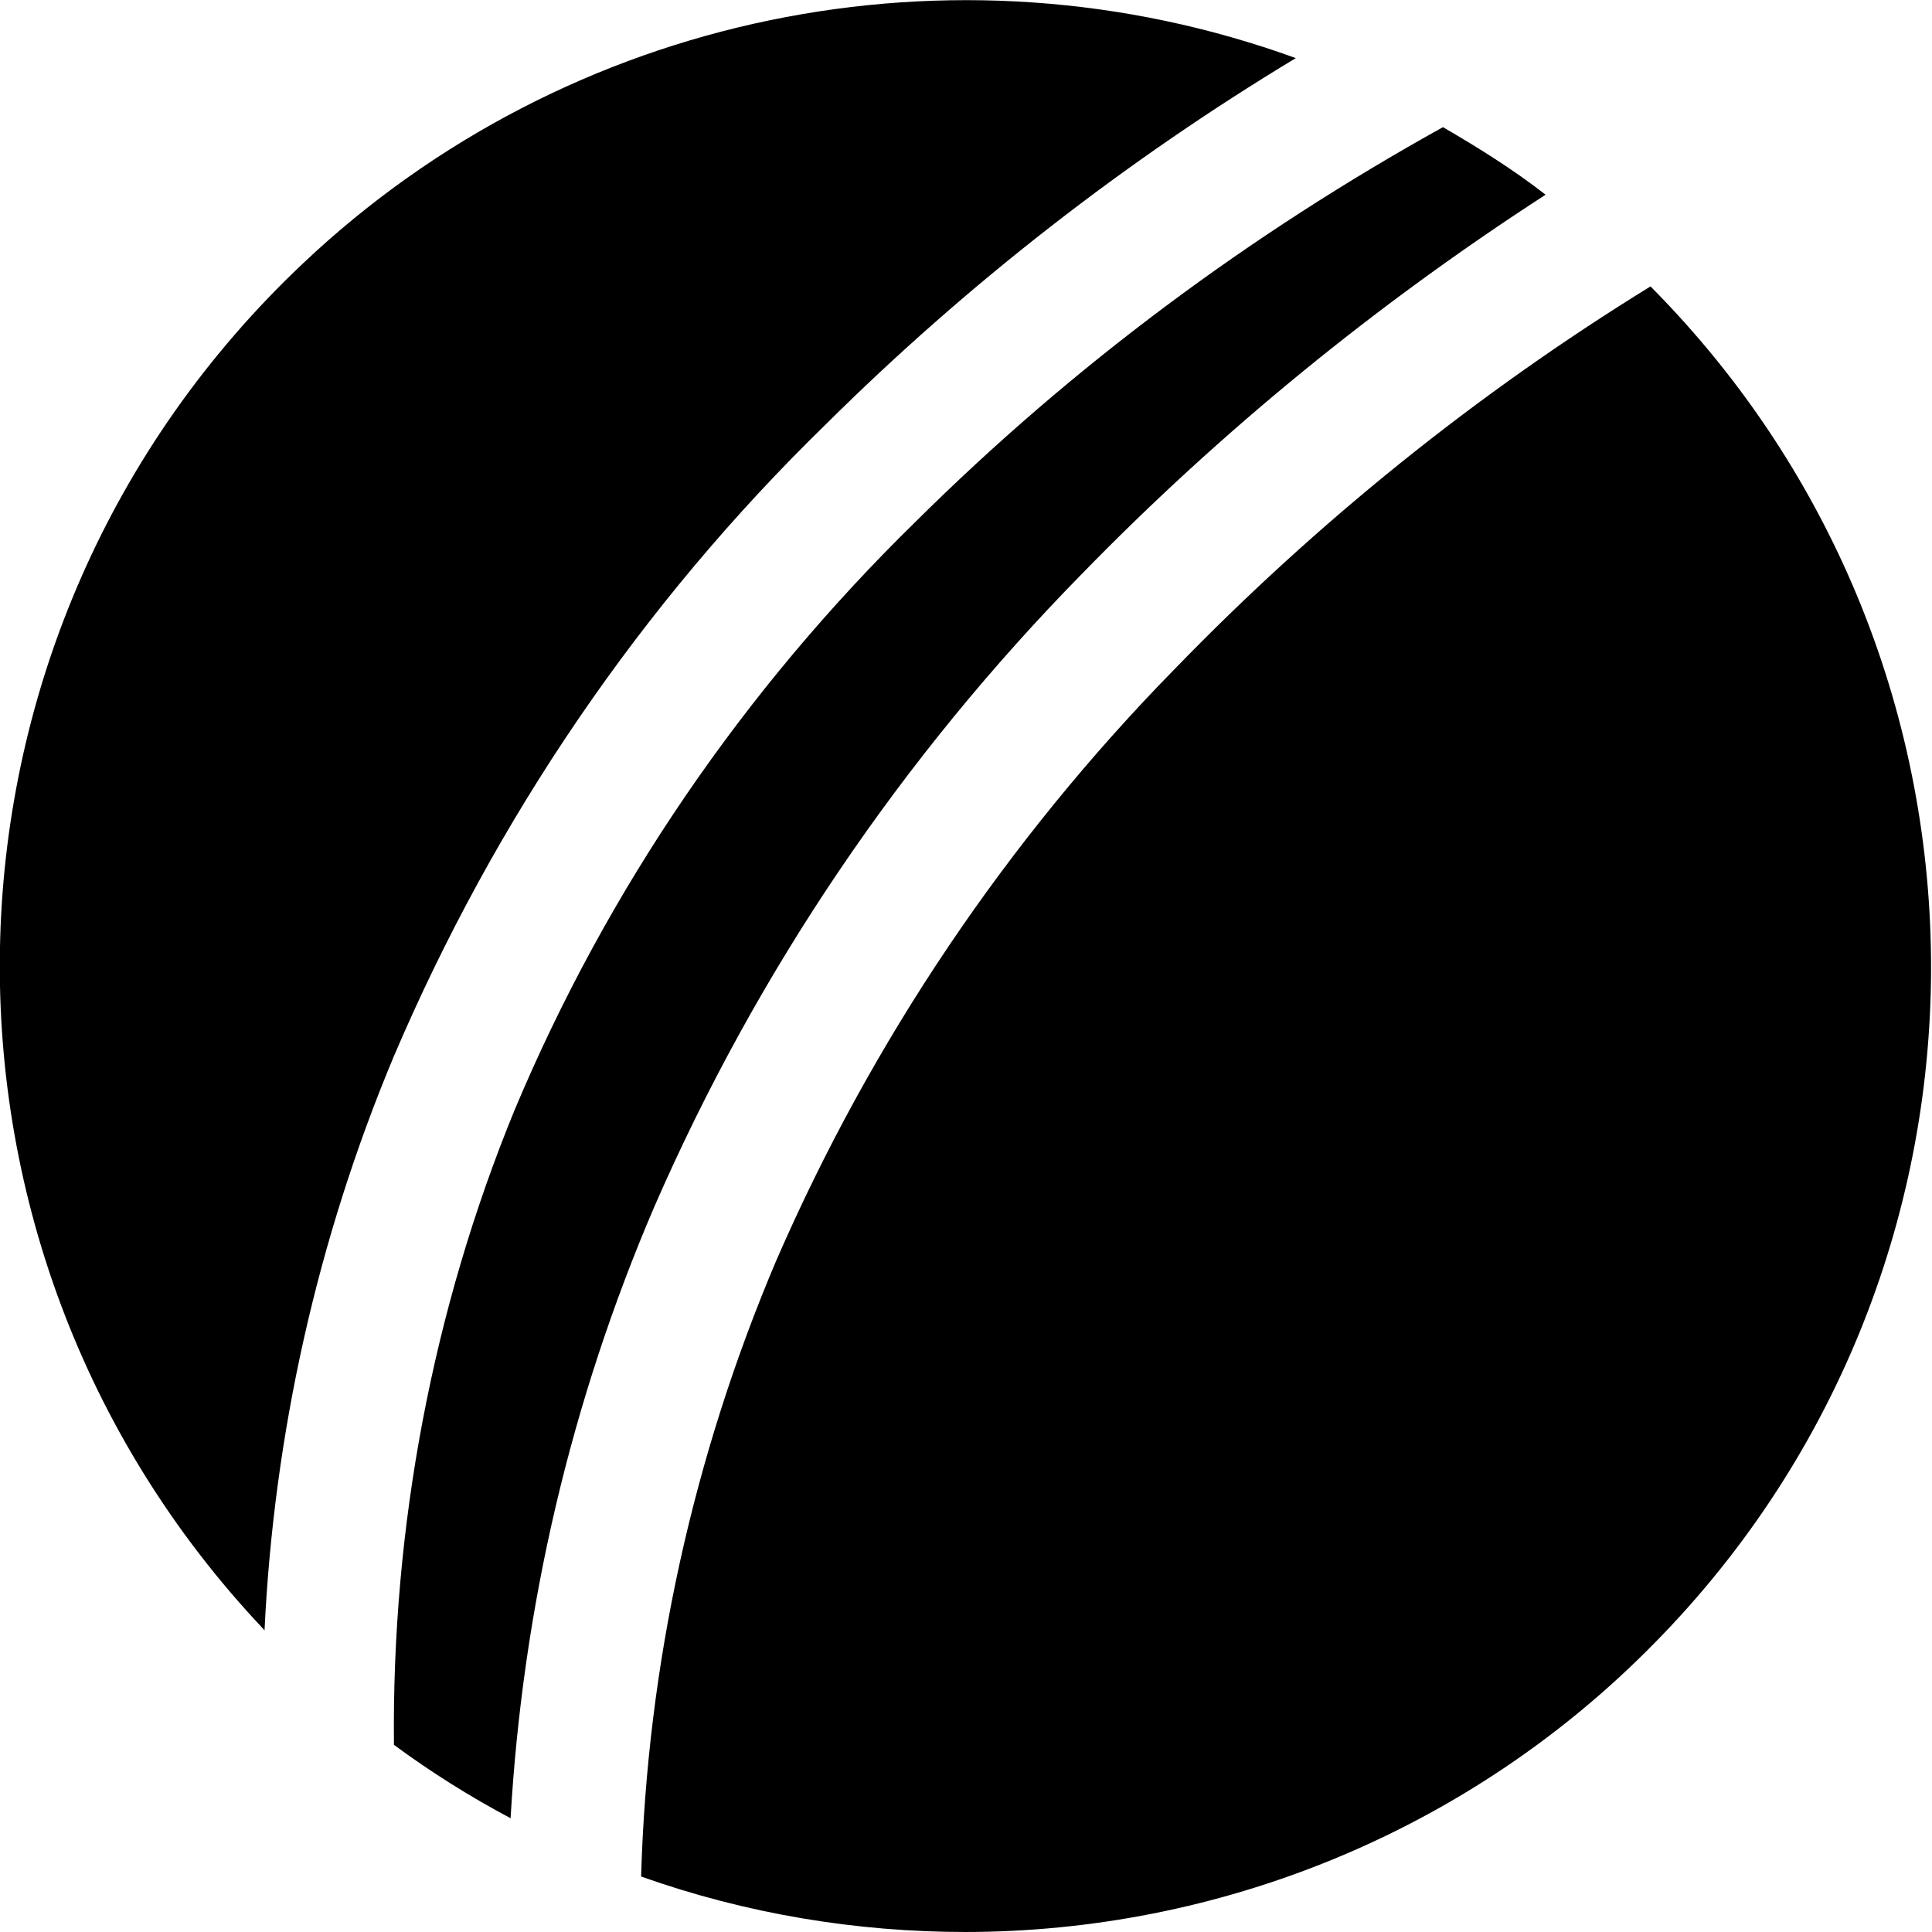 <svg xmlns="http://www.w3.org/2000/svg" viewBox="0 0 512 512"><path d="M256 512c-29.1 0-58.2-4.8-86.1-14.7c1.6-56 13.8-111.4 35.8-163.2c25.3-58.2 61.1-111.4 105.6-156.8c37.8-39 80-73 126.1-101.4c99.5 100.2 99.2 262.4-1.3 361.9c-48 47.7-113 74.2-180.5 74.2h0zM135.4 481.9h0c-10.9-5.8-21.1-12.2-31-19.5c-.6-57.6 10.2-115.2 32-168.3c24.6-58.6 60.8-111.4 106.2-155.8c41.6-41.3 88.6-76.2 139.8-104.6c9.3 5.4 18.6 11.2 27.2 17.9c-44.5 28.8-85.8 62.4-122.9 100.5c-47.7 48.6-86.1 105.3-113.3 167.7c-22.1 51.5-34.9 106.2-38.1 162.2h0zM69.8 431.7h0C-27.2 329-22.7 167 80.3 69.8C150.4 3.5 252.5-17.6 343.4 15.4c-45.1 27.2-87 59.8-124.5 97c-49 47.7-87.7 104.6-114.6 167.7c-20.2 48.3-31.7 99.8-34.2 152h0z"/></svg>